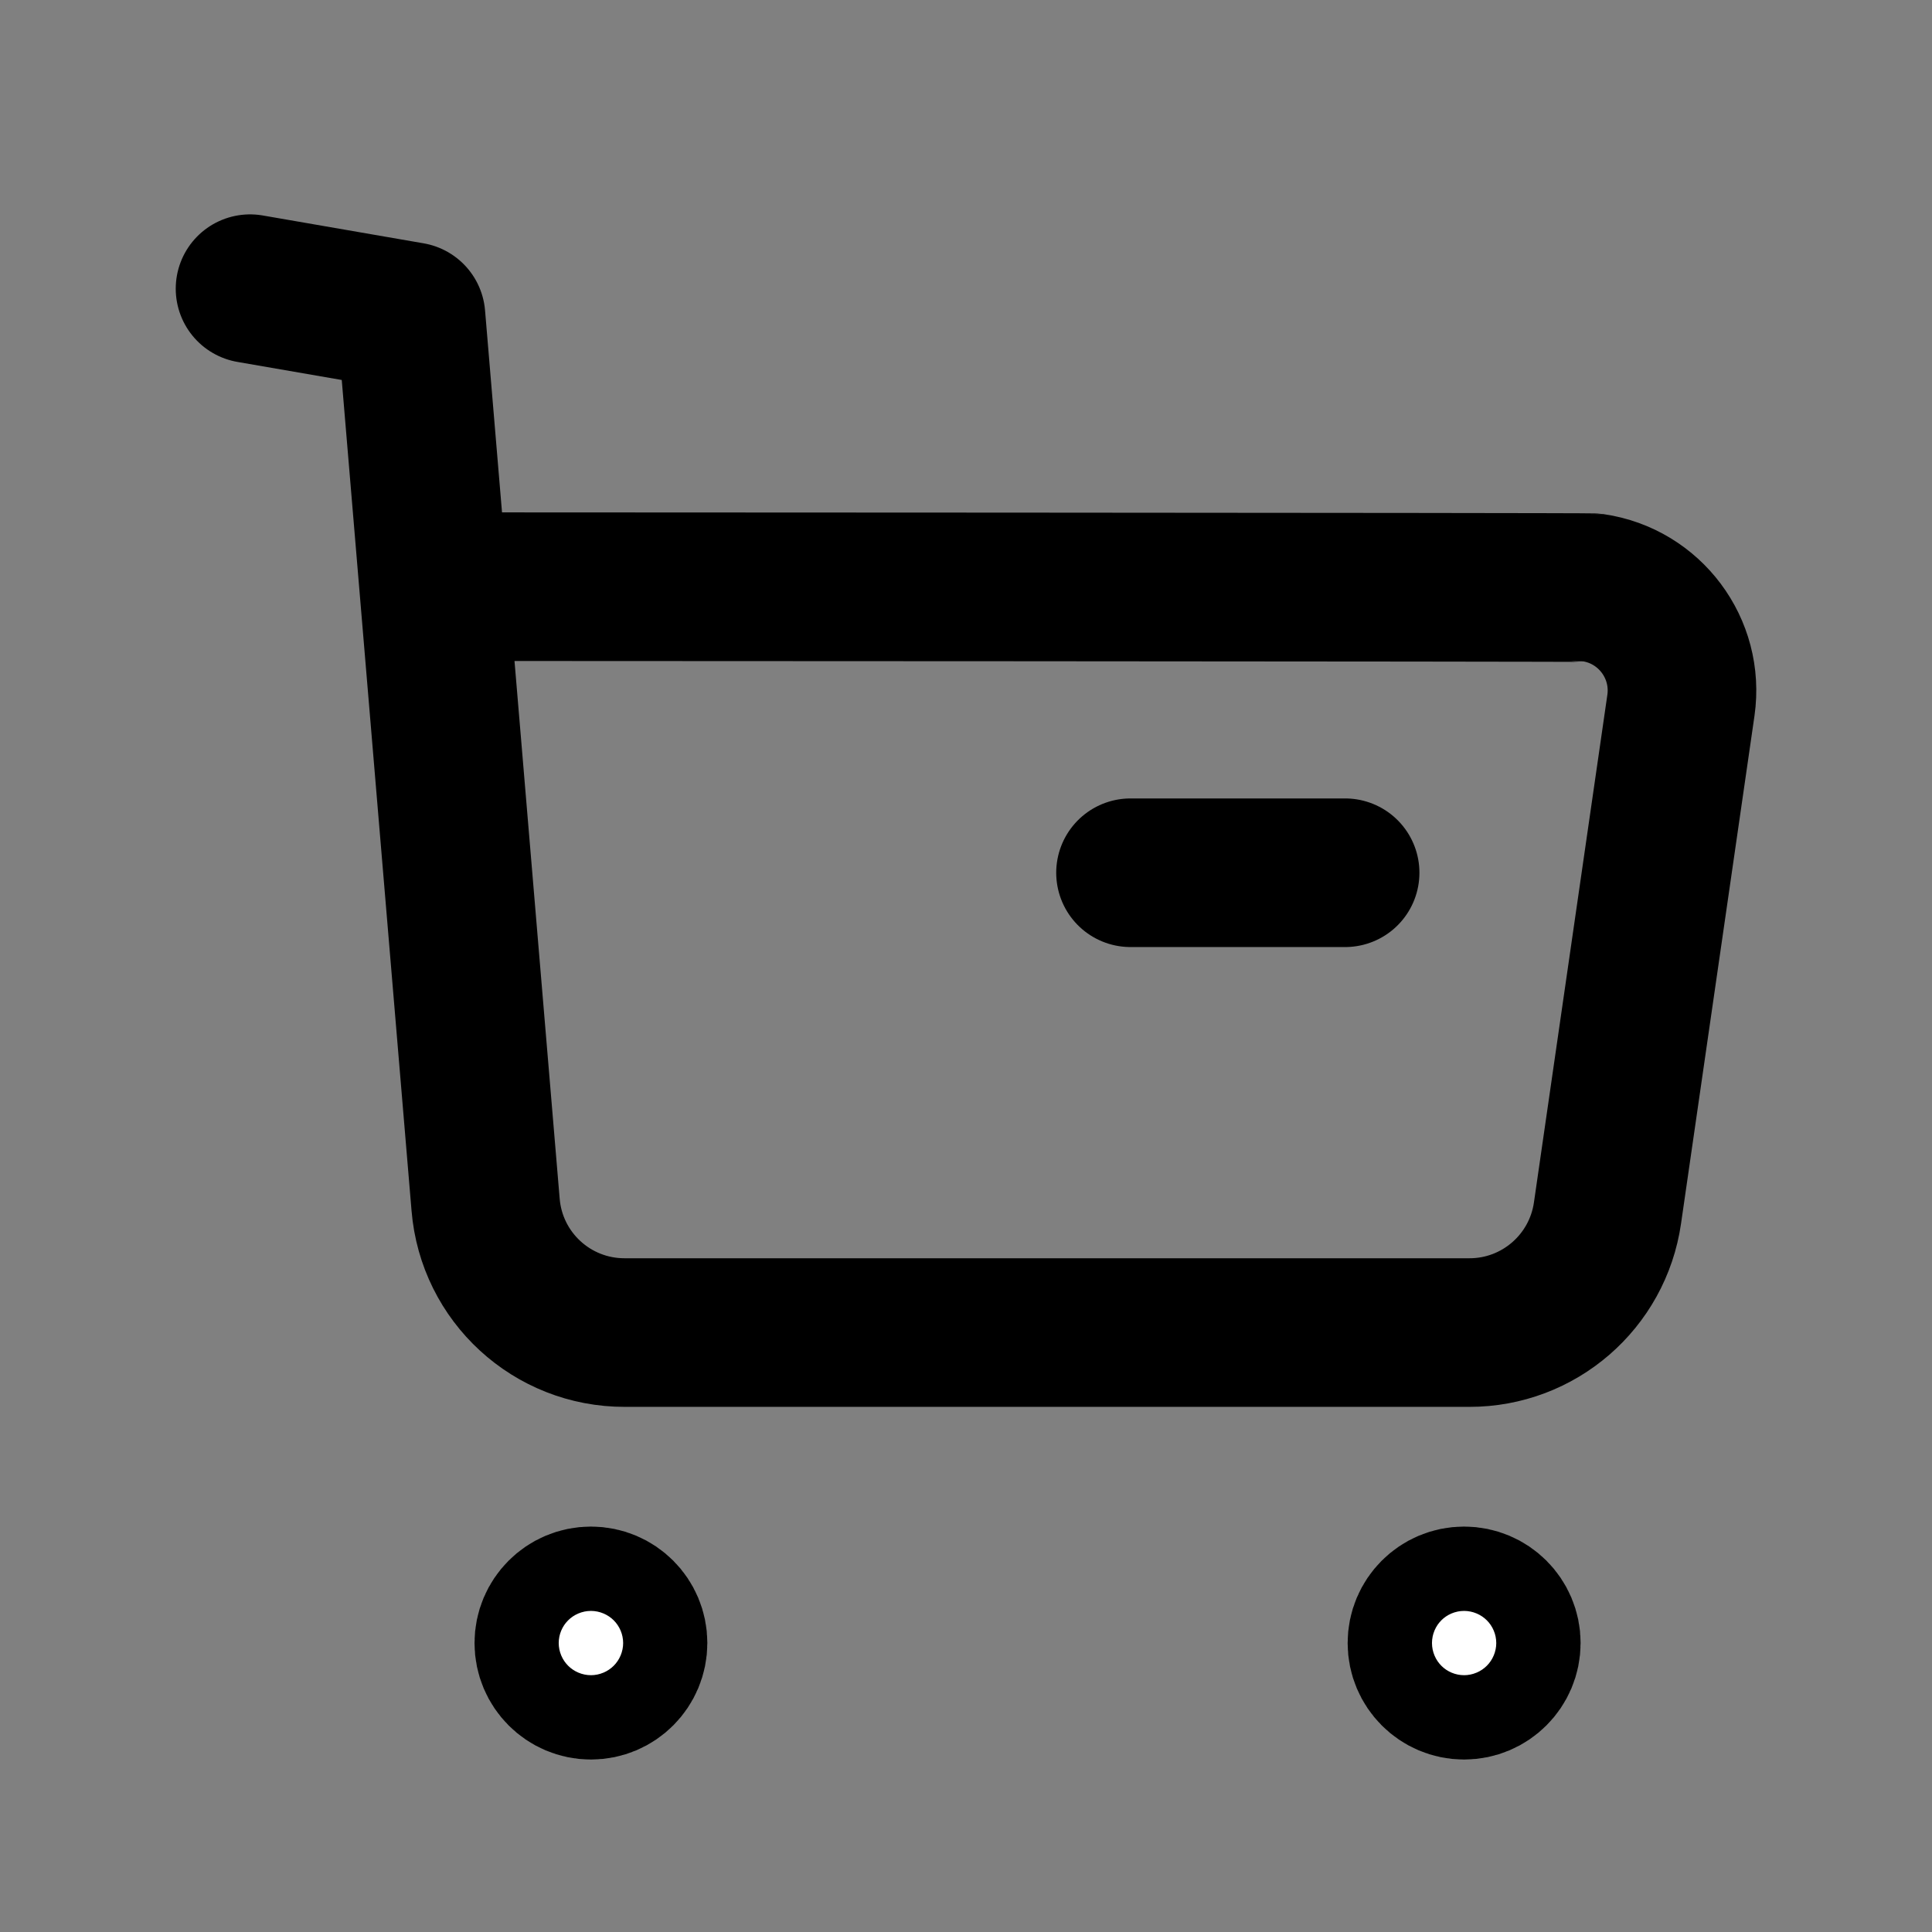 <svg width="26" height="26" viewBox="0 0 26 26" fill="none" xmlns="http://www.w3.org/2000/svg">
<rect x="0" y="0" width="26" height="26" fill="#808080" stroke="none"/>
<path d="M3.365 3.885L5.531 4.26L6.535 16.211C6.615 17.187 7.43 17.936 8.41 17.933H19.773C20.707 17.935 21.5 17.248 21.633 16.323L22.621 9.492C22.731 8.728 22.201 8.02 21.439 7.909C21.372 7.9 5.879 7.895 5.879 7.895" stroke="currentColor" stroke-width="2" stroke-linecap="round" stroke-linejoin="round"/>
<path d="M15.214 11.745H18.102" stroke="currentColor" stroke-width="2" stroke-linecap="round" stroke-linejoin="round"/>
<path fill-rule="evenodd" clip-rule="evenodd" d="M7.953 21.544C8.266 21.544 8.519 21.798 8.519 22.111C8.519 22.424 8.266 22.679 7.953 22.679C7.639 22.679 7.386 22.424 7.386 22.111C7.386 21.798 7.639 21.544 7.953 21.544Z" fill="white" stroke="currentColor" stroke-width="2" stroke-linecap="round" stroke-linejoin="round"/>
<path fill-rule="evenodd" clip-rule="evenodd" d="M19.703 21.544C20.016 21.544 20.271 21.798 20.271 22.111C20.271 22.424 20.016 22.679 19.703 22.679C19.389 22.679 19.136 22.424 19.136 22.111C19.136 21.798 19.389 21.544 19.703 21.544Z" fill="white" stroke="currentColor" stroke-width="2" stroke-linecap="round" stroke-linejoin="round"/>
</svg>

